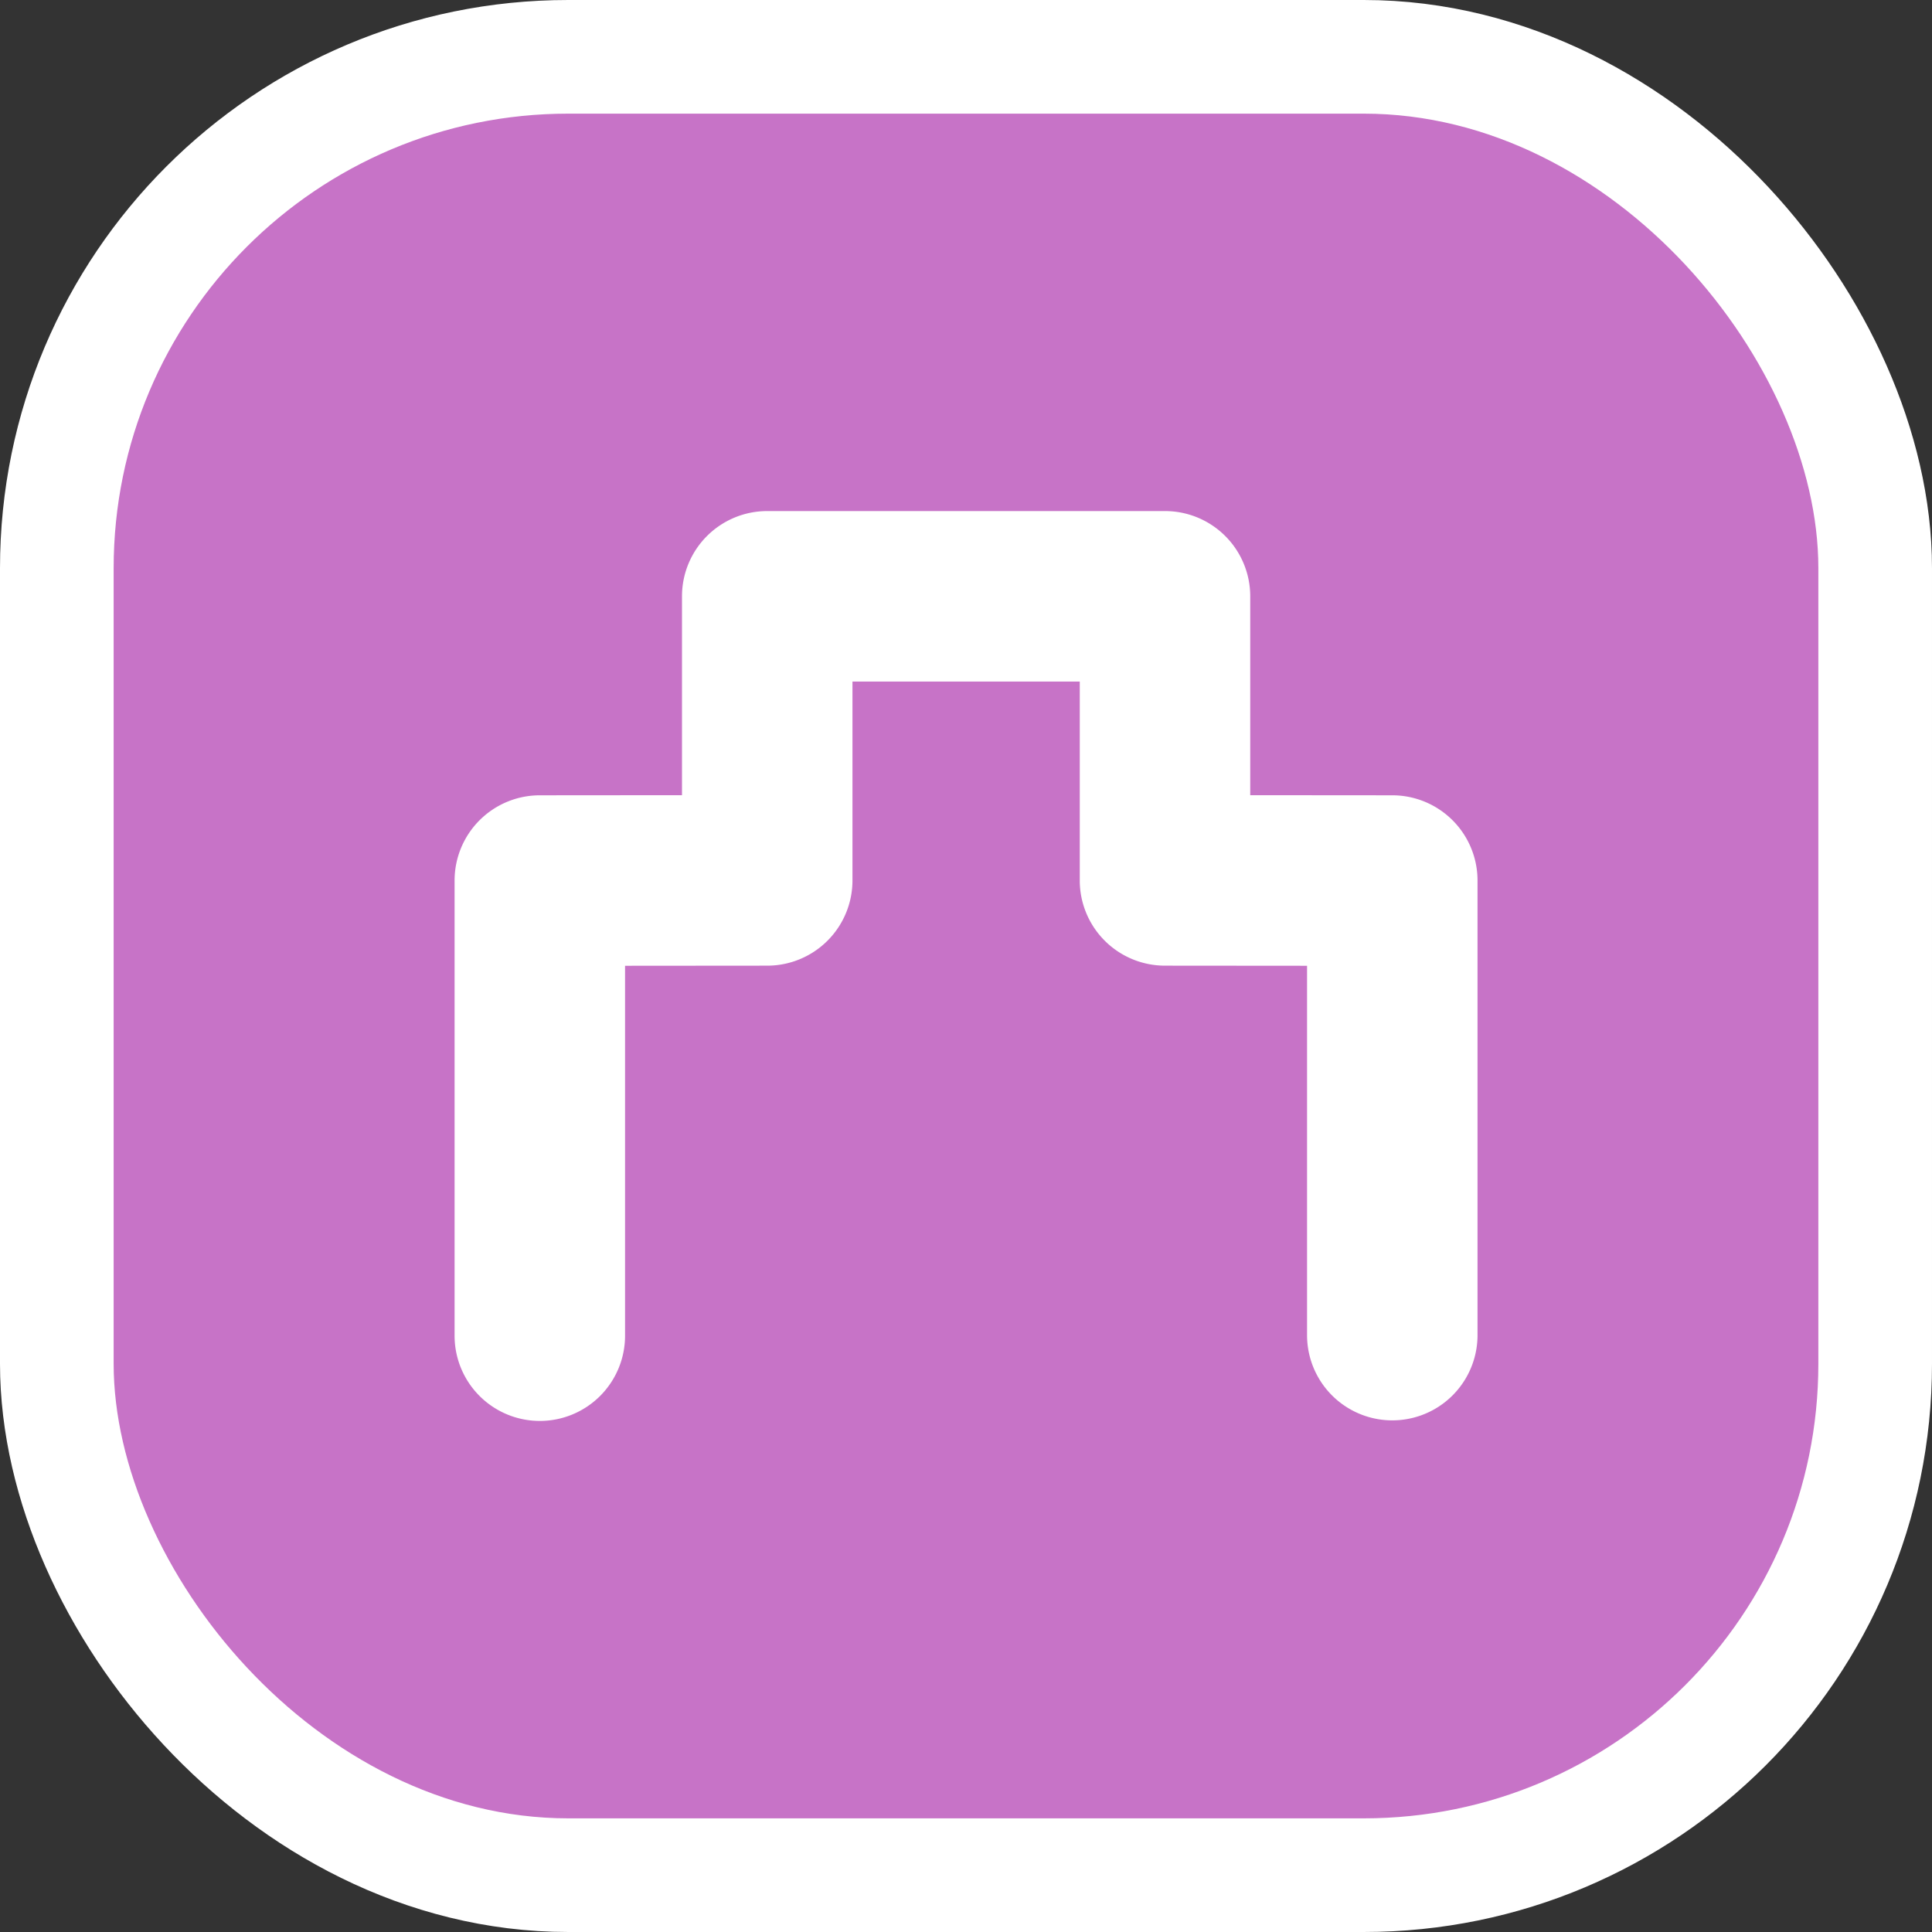 <svg xmlns="http://www.w3.org/2000/svg" viewBox="0 0 17 17" height="17" width="17"><rect x="0" y="0" width="17" height="17" fill="#333333" stroke="none"/><title>castle-JP-11.svg</title><rect fill="none" x="0" y="0" width="17" height="17"></rect><rect x="1" y="1" rx="4" ry="4" width="15" height="15" stroke="#ffffff" style="stroke-linejoin:round;stroke-miterlimit:4;" fill="#ffffff" stroke-width="2"></rect><rect x="1" y="1" width="15" height="15" rx="4" ry="4" fill="#c773c7"></rect><path fill="#ffffff" transform="translate(3 3)" d="M1.75,9.503a.75.75,0,0,1-.75-.75V4.748a.75.75,0,0,1,.75-.75L3.001,3.997V2.247a.75.75,0,0,1,.75-.75h3.5a.75.75,0,0,1,.75.75v1.75l1.25.001a.75.75,0,0,1,.75.75v4a.75.75,0,0,1-1.5,0V5.498l-1.25-.001a.75.75,0,0,1-.75-.75V2.997h-2v1.75a.75.75,0,0,1-.75.75L2.5,5.498V8.753A.75.75,0,0,1,1.75,9.503Z"></path></svg>